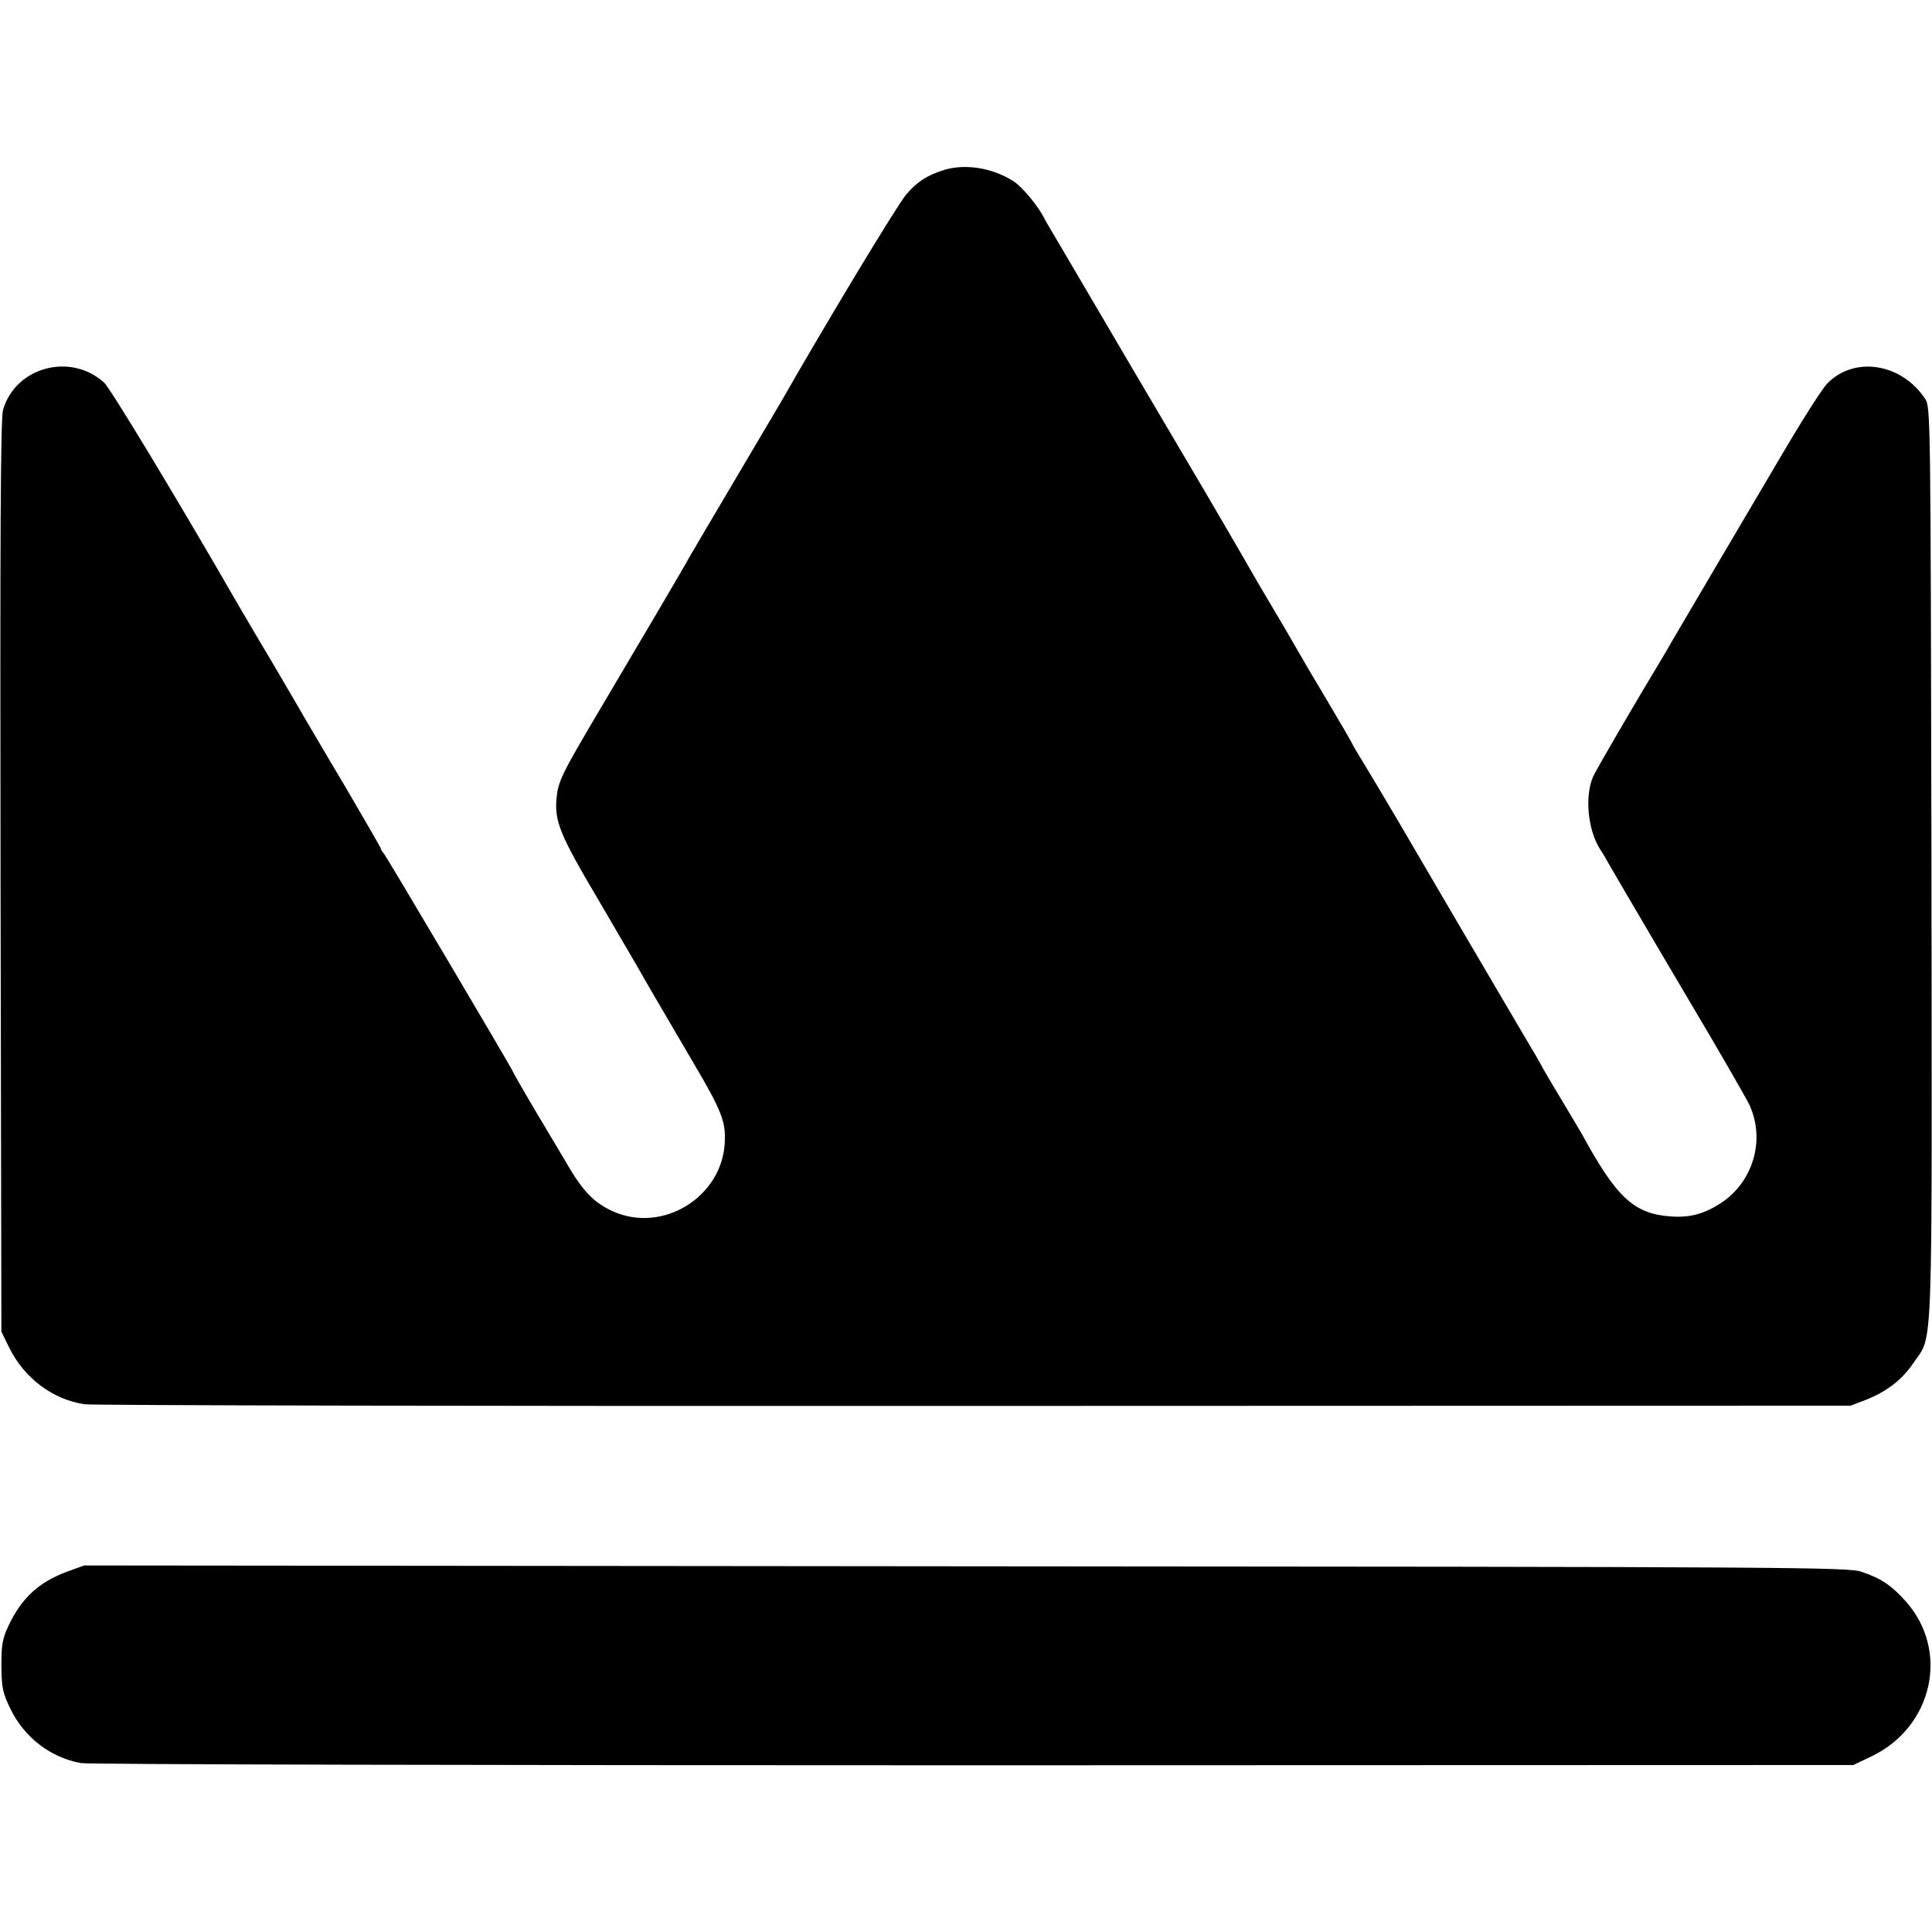 <?xml version="1.0" standalone="no"?>
<!DOCTYPE svg PUBLIC "-//W3C//DTD SVG 20010904//EN"
 "http://www.w3.org/TR/2001/REC-SVG-20010904/DTD/svg10.dtd">
<svg version="1.0" xmlns="http://www.w3.org/2000/svg"
 width="700pt" height="700pt" viewBox="0 0 700 700"
 preserveAspectRatio="xMidYMid meet">
<g transform="translate(0,700) scale(0.1,-0.1)"
fill="#000000" stroke="none">
<path d="M3423 6385 c-62 -19 -99 -42 -139 -89 -31 -35 -288 -461 -453 -750
-13 -22 -89 -151 -169 -286 -80 -135 -154 -261 -165 -280 -25 -46 -158 -271
-319 -543 -146 -247 -156 -267 -162 -334 -6 -80 14 -130 146 -353 69 -118 135
-231 146 -250 25 -45 96 -166 205 -352 102 -173 117 -212 113 -288 -10 -198
-227 -331 -407 -248 -64 29 -105 70 -157 158 -21 36 -75 126 -119 200 -44 74
-83 142 -86 150 -12 25 -455 774 -466 787 -6 7 -11 15 -11 18 0 3 -59 105
-131 228 -73 122 -139 236 -149 252 -9 17 -63 108 -119 204 -57 95 -111 188
-121 205 -206 358 -459 778 -483 800 -122 110 -321 56 -366 -99 -9 -30 -11
-457 -9 -1690 l3 -1650 29 -59 c54 -109 157 -187 273 -204 26 -4 1477 -7 3223
-6 l3175 1 55 21 c76 30 131 72 173 134 72 107 67 -22 65 1812 -3 1623 -3
1652 -23 1681 -85 129 -256 156 -354 56 -17 -17 -83 -120 -147 -228 -212 -360
-317 -537 -376 -638 -32 -55 -63 -107 -67 -115 -107 -177 -249 -421 -259 -444
-31 -72 -19 -194 26 -264 9 -13 23 -37 31 -52 9 -16 87 -149 174 -297 87 -147
162 -275 167 -283 5 -8 42 -71 82 -140 40 -69 78 -136 85 -150 61 -128 16
-284 -105 -361 -61 -39 -113 -52 -183 -46 -129 10 -193 70 -314 292 -6 11 -39
66 -73 123 -34 56 -71 119 -82 140 -11 20 -29 51 -39 67 -16 27 -259 440 -478
815 -47 80 -103 173 -124 208 -22 35 -39 65 -39 66 0 2 -41 73 -91 157 -51 85
-103 174 -117 199 -14 25 -51 88 -82 140 -31 52 -68 115 -82 140 -20 36 -107
184 -157 270 -5 8 -132 224 -283 480 -150 255 -278 474 -285 485 -7 11 -16 27
-20 35 -21 43 -80 114 -112 134 -76 48 -172 63 -248 41z"/>
<path d="M244 1306 c-103 -38 -166 -96 -213 -196 -22 -47 -26 -68 -26 -145 1
-80 4 -97 33 -157 50 -103 145 -176 255 -196 23 -5 1478 -8 3232 -8 l3190 1
65 31 c224 107 285 384 124 563 -51 57 -88 82 -159 106 -47 17 -242 18 -3245
20 l-3195 3 -61 -22z"/>
</g>
</svg>
